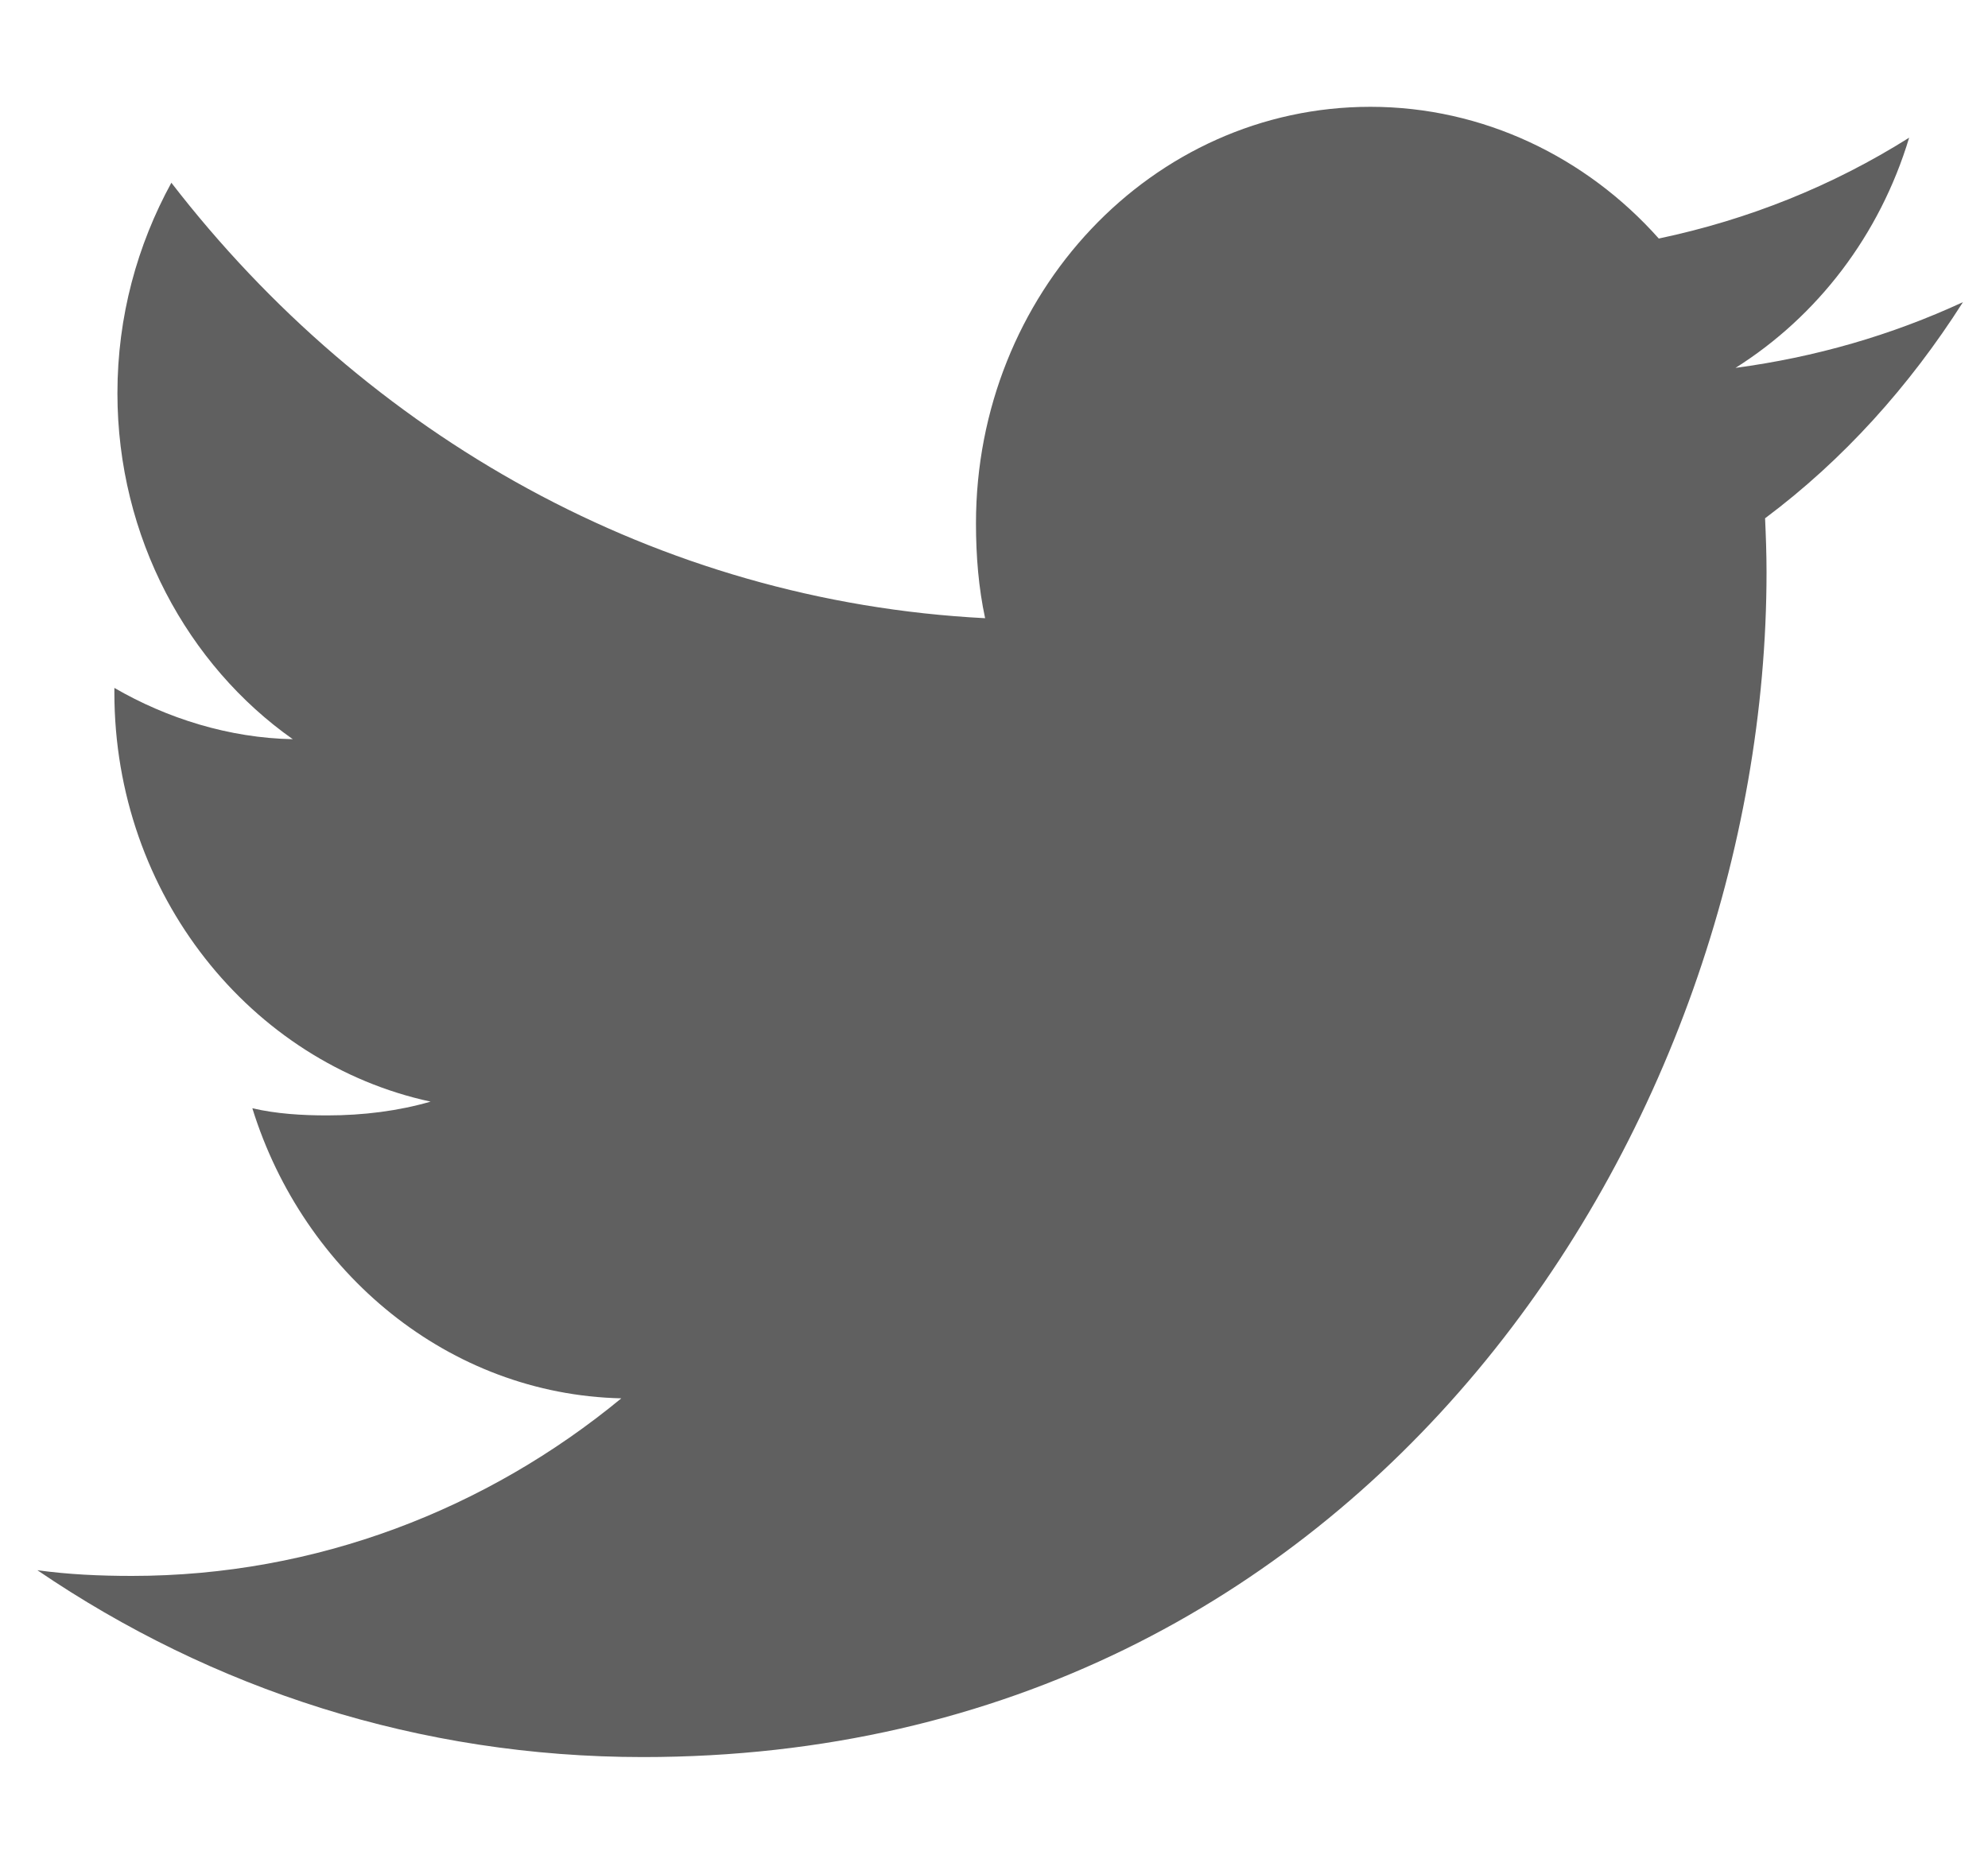 <svg width="15" height="14" viewBox="0 0 15 14" fill="none" xmlns="http://www.w3.org/2000/svg">
<path d="M14.811 2.28C14.271 2.53 13.695 2.696 13.095 2.776C13.712 2.387 14.183 1.776 14.405 1.039C13.829 1.402 13.194 1.657 12.516 1.8C11.97 1.186 11.19 0.806 10.34 0.806C8.691 0.806 7.364 2.218 7.364 3.949C7.364 4.198 7.384 4.437 7.433 4.665C4.956 4.538 2.765 3.286 1.293 1.379C1.036 1.849 0.886 2.387 0.886 2.967C0.886 4.055 1.417 5.02 2.209 5.578C1.73 5.569 1.261 5.422 0.863 5.191C0.863 5.201 0.863 5.213 0.863 5.226C0.863 6.753 1.895 8.021 3.249 8.313C3.007 8.383 2.743 8.417 2.468 8.417C2.278 8.417 2.085 8.405 1.904 8.363C2.29 9.607 3.386 10.522 4.688 10.552C3.674 11.388 2.388 11.892 0.995 11.892C0.75 11.892 0.516 11.881 0.282 11.849C1.601 12.747 3.165 13.259 4.851 13.259C10.332 13.259 13.329 8.469 13.329 4.318C13.329 4.179 13.324 4.045 13.318 3.911C13.909 3.469 14.406 2.916 14.811 2.28Z" fill="#606060"/>
</svg>
